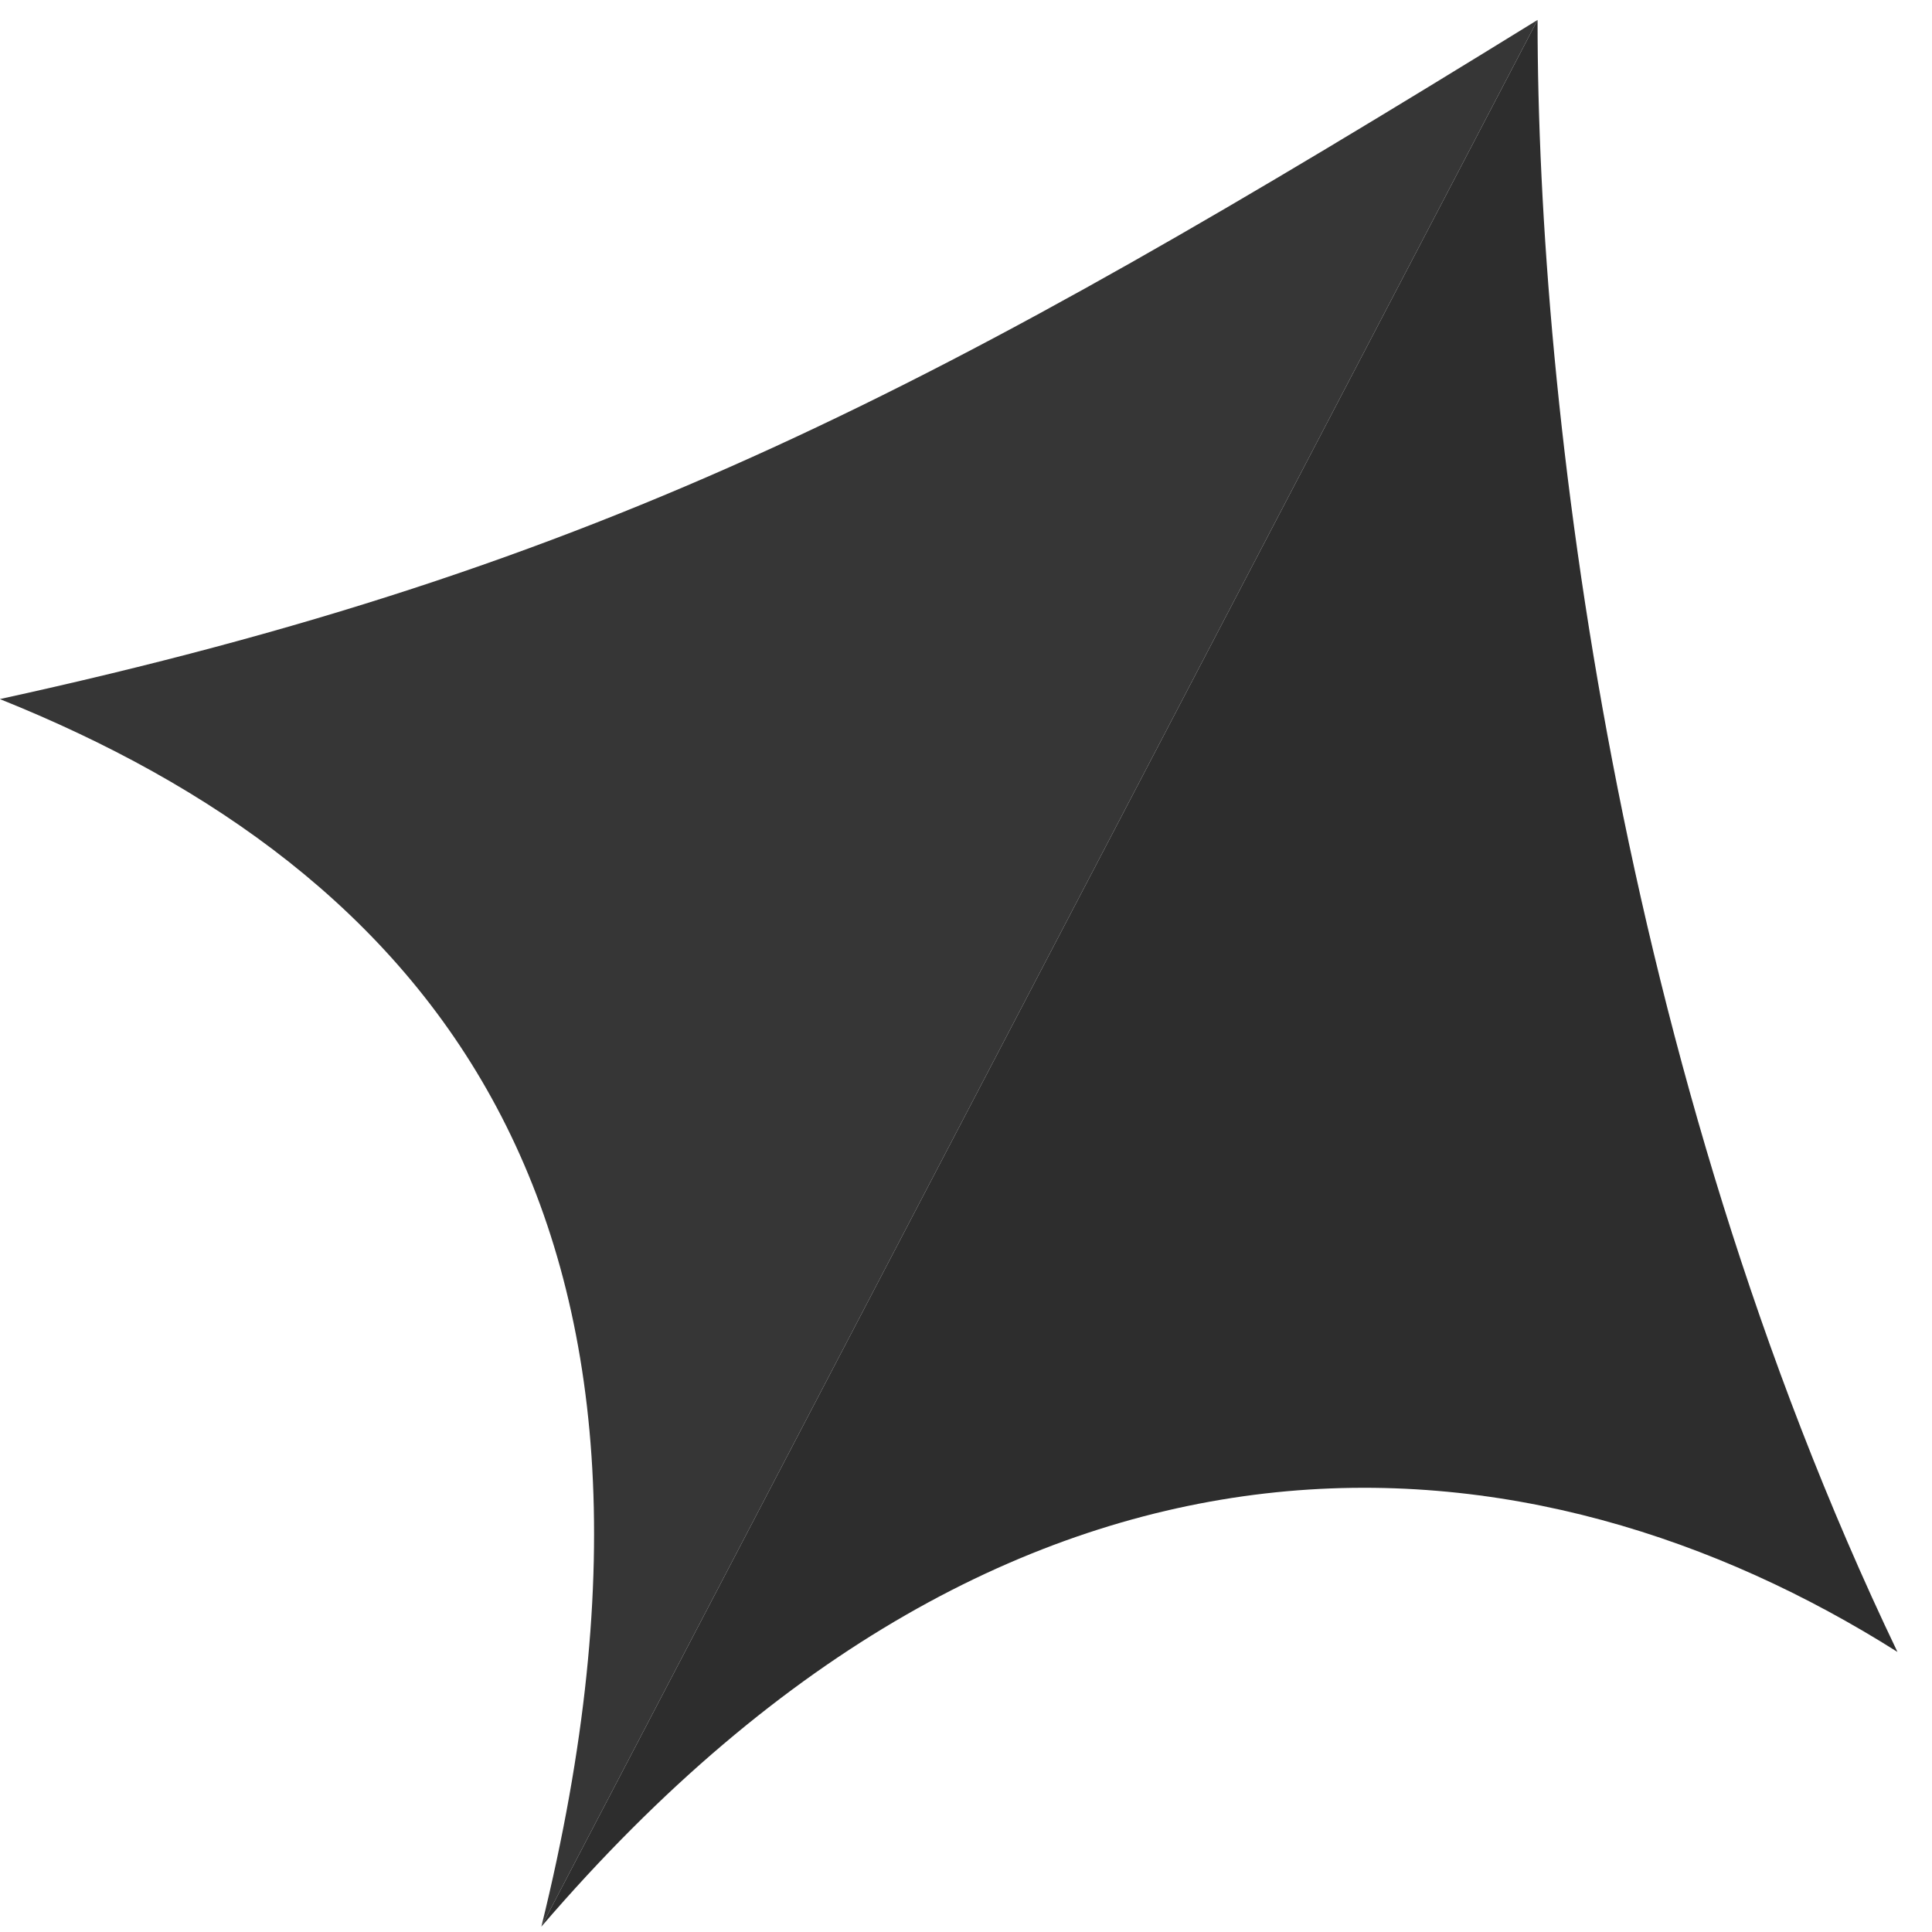 <svg width="25" height="25" viewBox="0 0 25 25" fill="none" xmlns="http://www.w3.org/2000/svg">
<path d="M-0.002 9.046C7.852 7.33 12.196 5.01 19.896 0.258C19.896 0.258 12.039 15.296 7.005 24.931C9.302 15.639 5.507 11.256 -0.002 9.046Z" fill="#363636"/>
<path d="M24.553 21.376C20.927 13.809 19.896 5.258 19.896 0.258C19.896 0.258 12.039 15.296 7.005 24.931C13.239 17.668 19.896 18.431 24.553 21.376Z" fill="#2D2D2D"/>
</svg>
